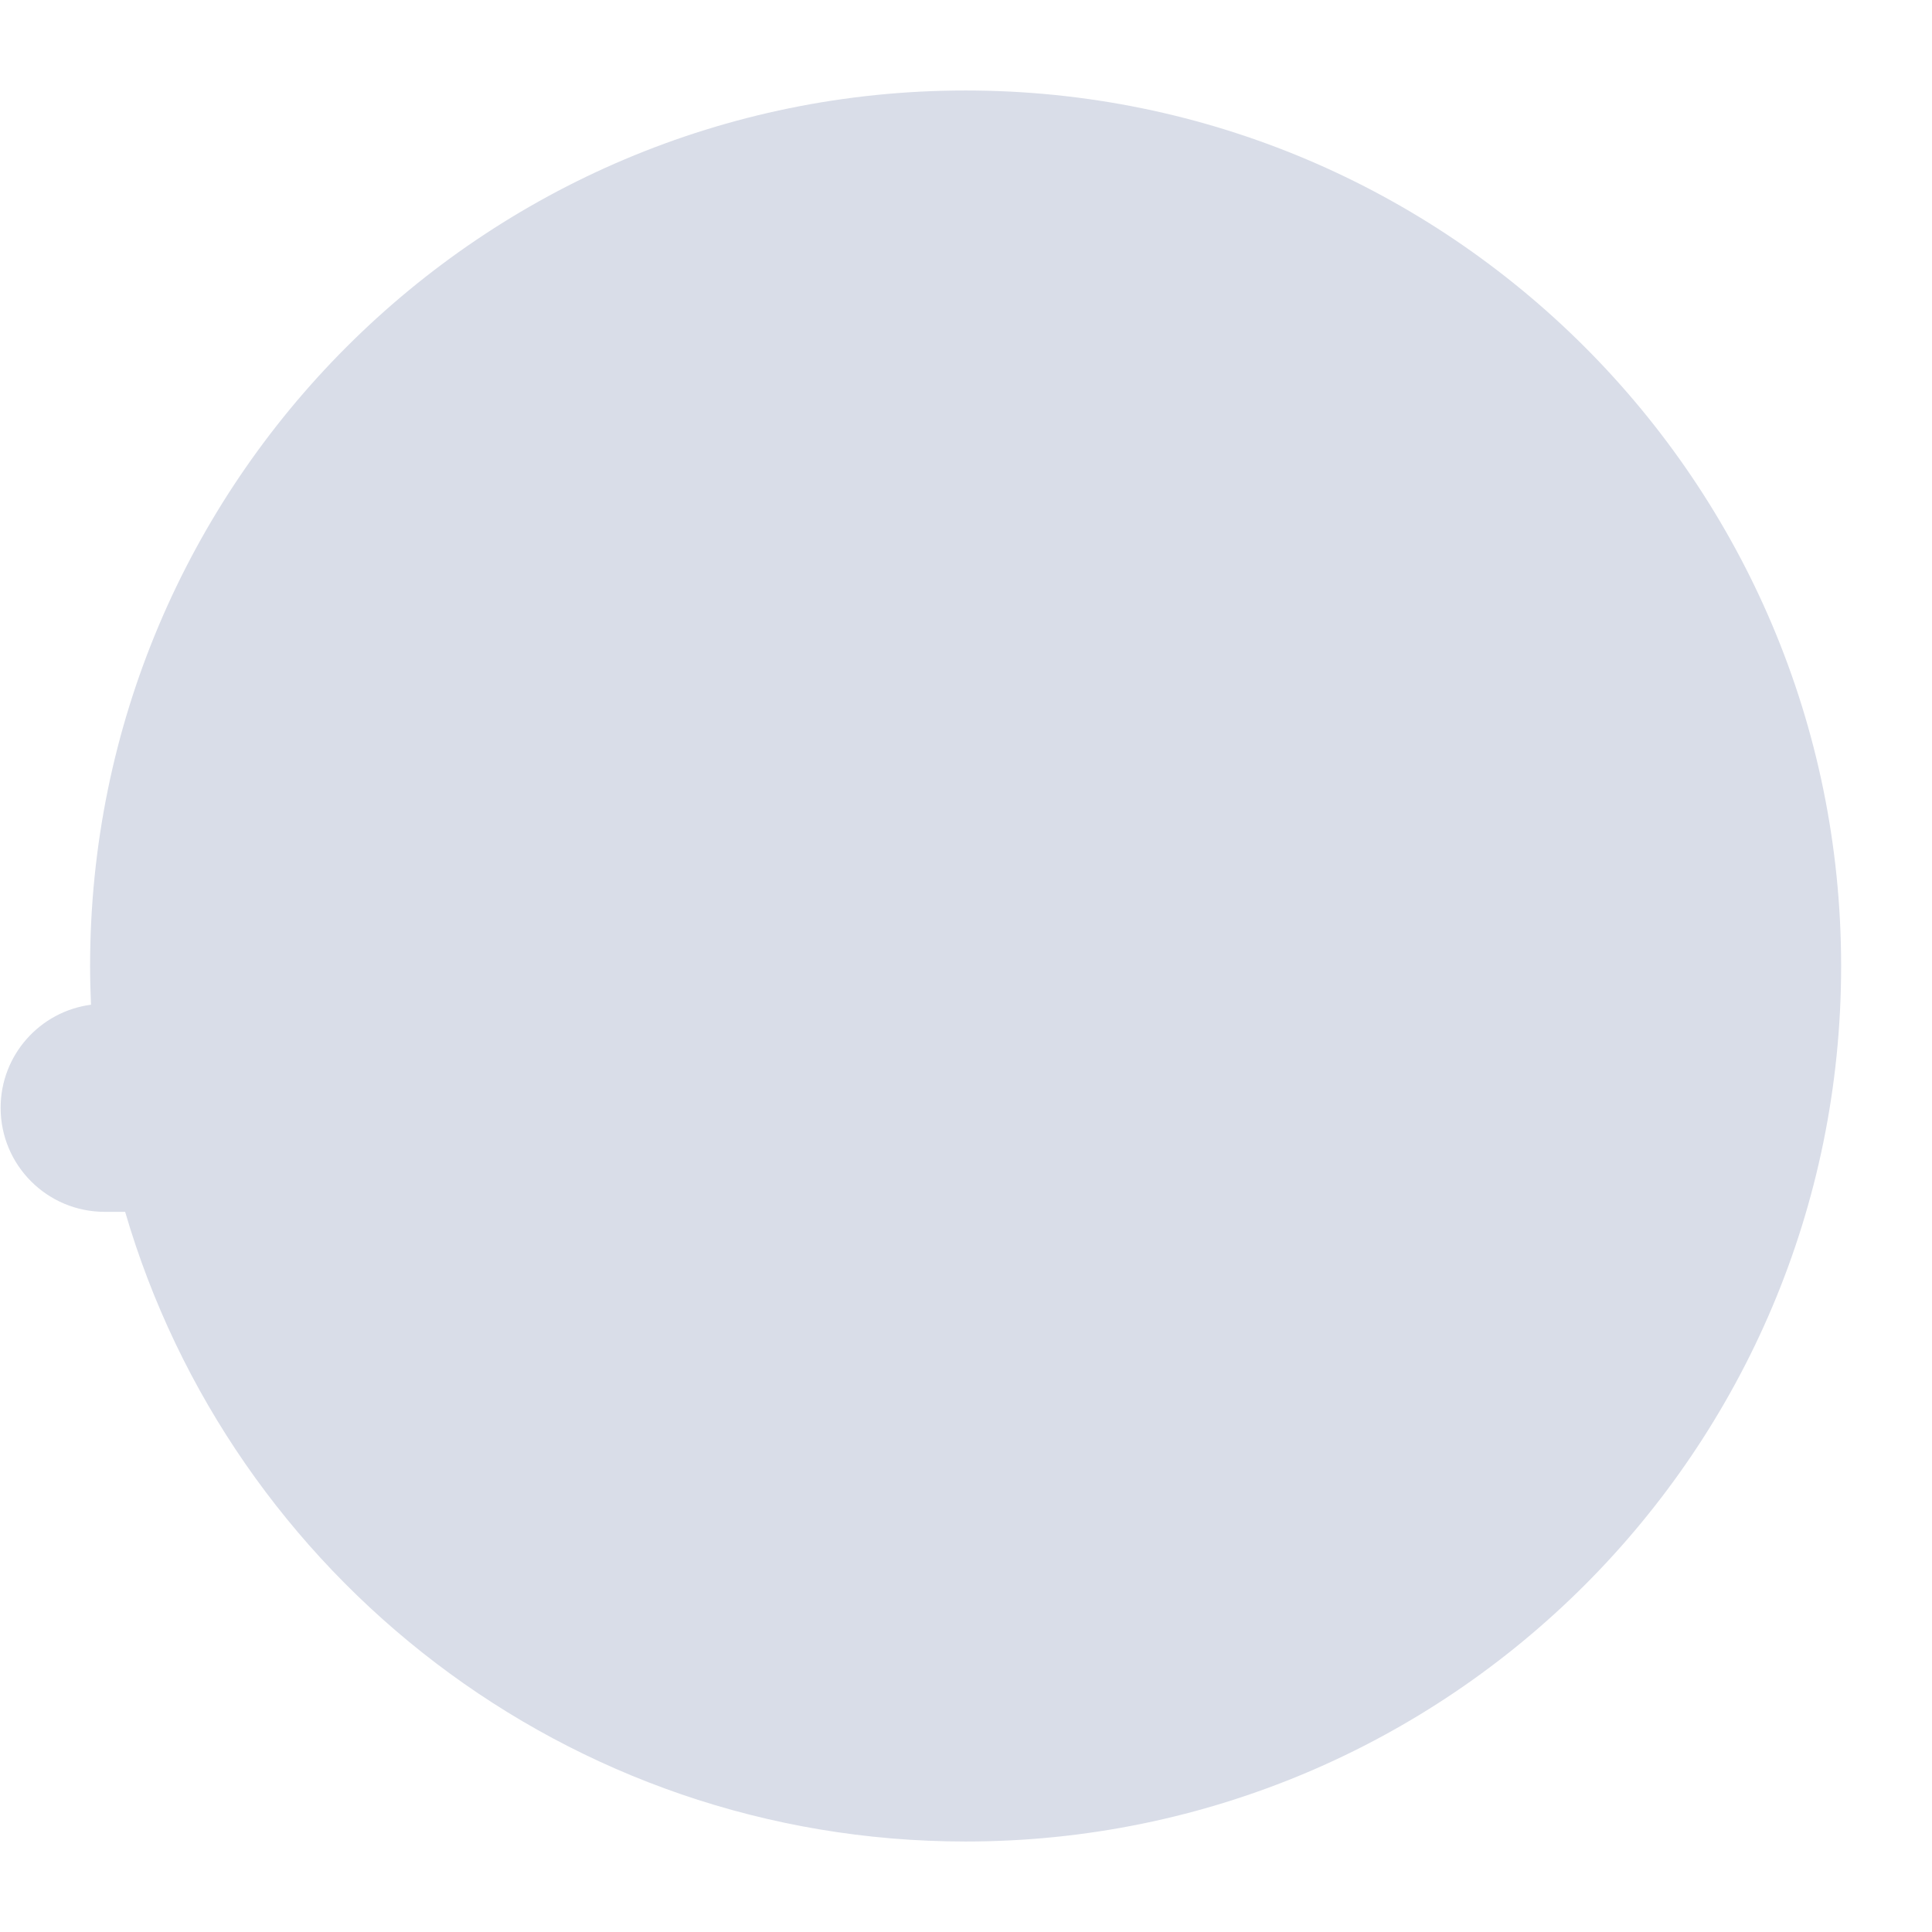 <?xml version="1.0" encoding="iso-8859-1"?>
<!-- Generator: Adobe Illustrator 19.1.0, SVG Export Plug-In . SVG Version: 6.00 Build 0)  -->
<!DOCTYPE svg PUBLIC "-//W3C//DTD SVG 1.1//EN" "http://www.w3.org/Graphics/SVG/1.1/DTD/svg11.dtd">
<svg version="1.1" xmlns="http://www.w3.org/2000/svg" xmlns:xlink="http://www.w3.org/1999/xlink" x="0px" y="0px"
	 viewBox="0 0 511.92 511.92" enable-background="new 0 0 511.92 511.92" xml:space="preserve">
<g id="Layer_2">
	<path fill="#D9DDE8" d="M255.856,23.976c-128.124,0-231.983,103.872-231.983,231.985c0,3.438,0.09,6.855,0.238,10.257
		C10.6,267.99,0.166,279.541,0.166,293.536c0,15.222,12.34,27.563,27.563,27.563h5.428c28.151,96.416,117.191,166.845,222.7,166.845
		c128.126,0,231.985-103.847,231.985-231.983C487.841,127.849,383.982,23.976,255.856,23.976z"/>
</g>
<g id="Layer_1">
</g>
</svg>
